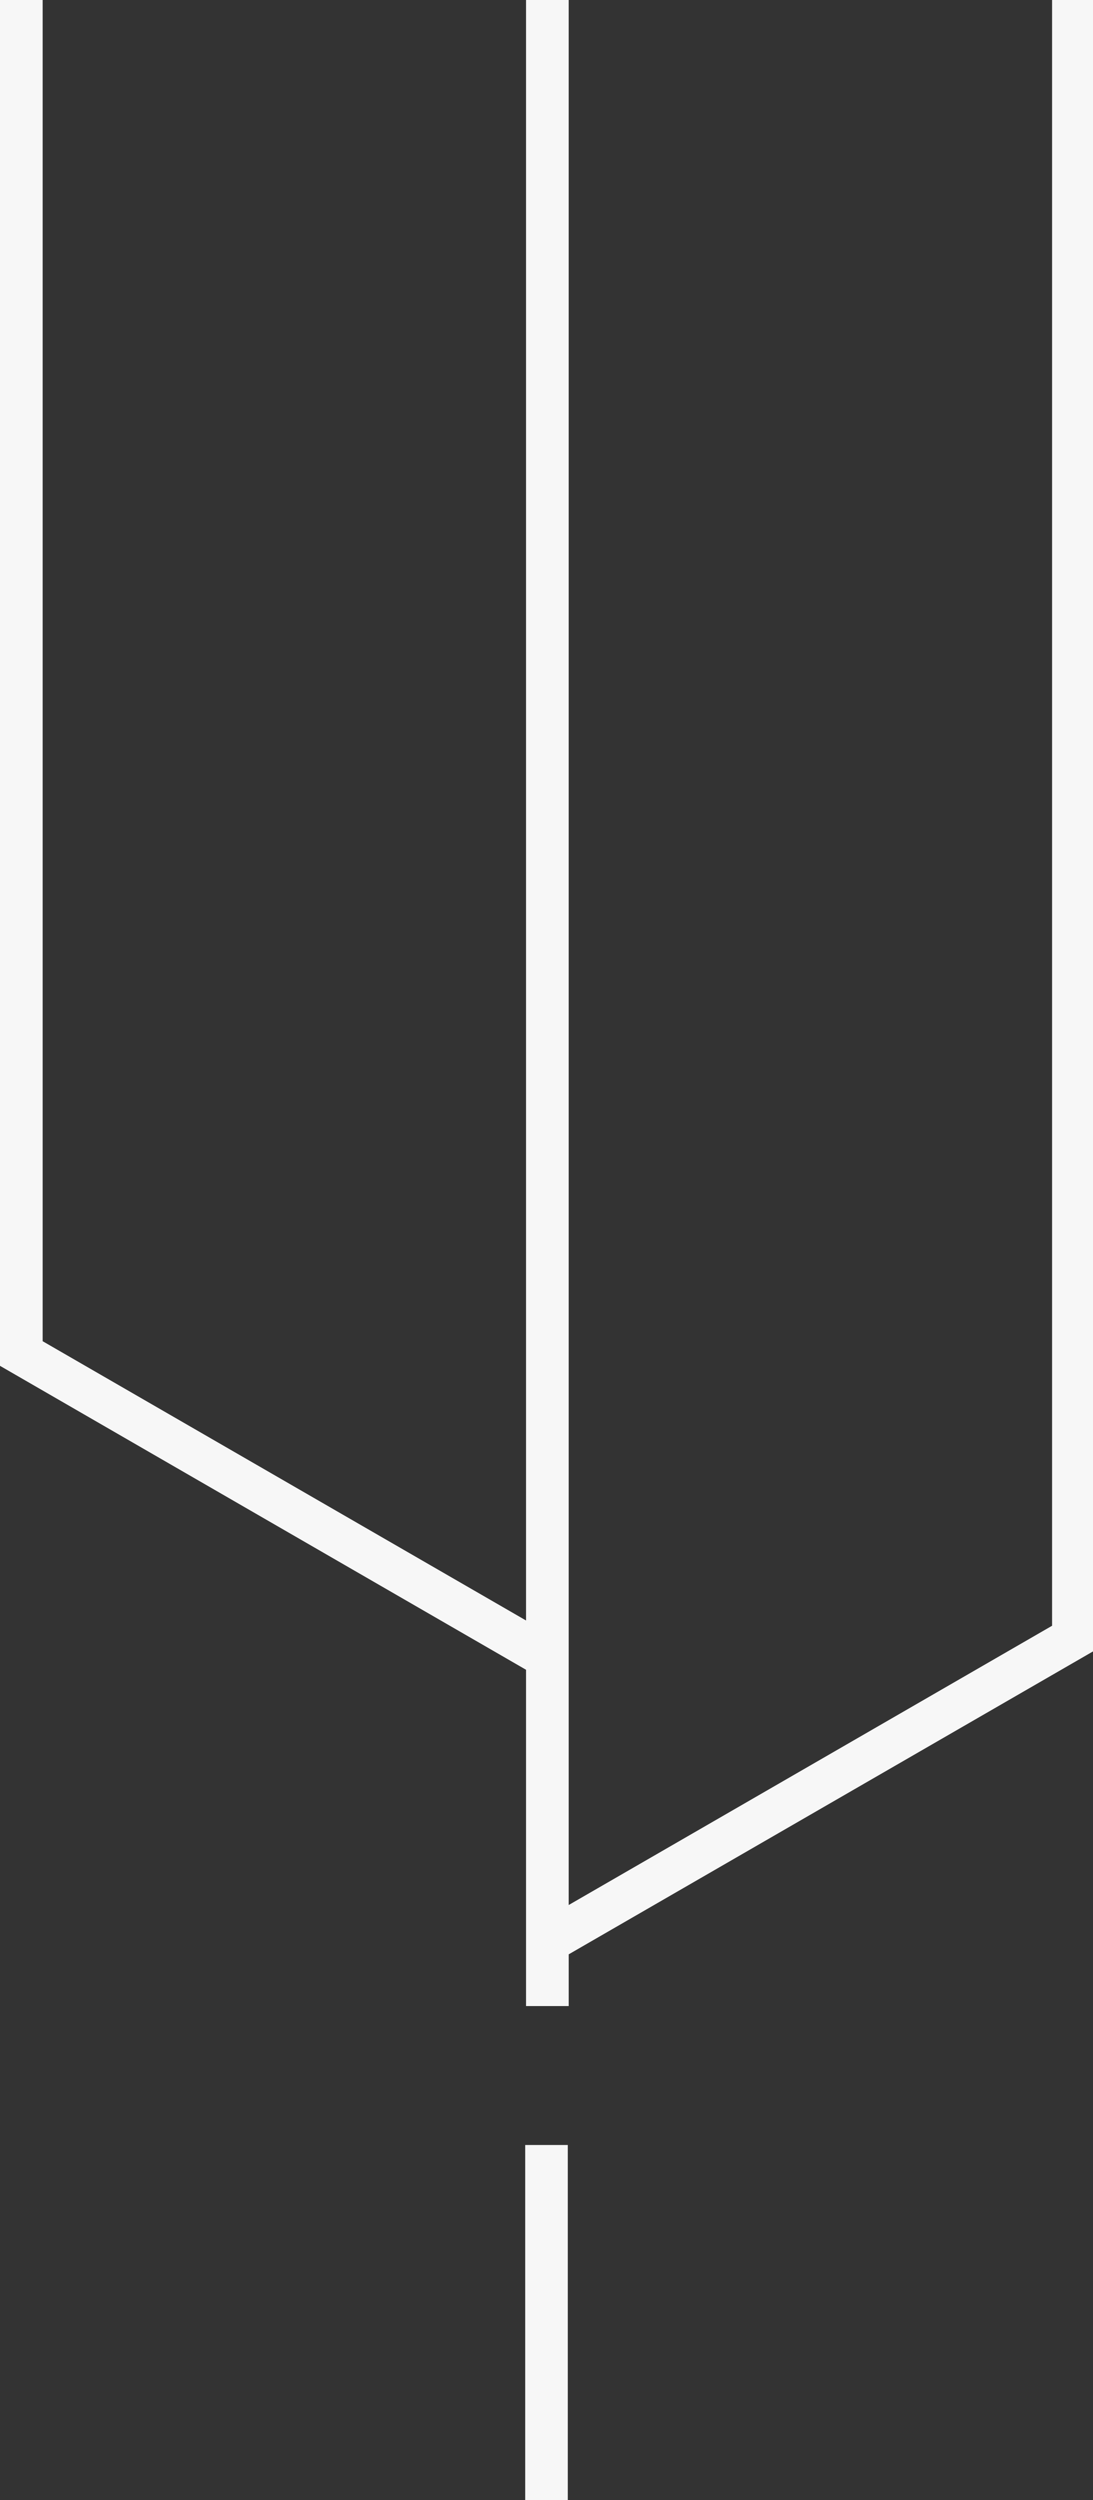 <?xml version="1.0" encoding="UTF-8" standalone="no"?>
<svg
   xmlns:dc="http://purl.org/dc/elements/1.1/"
   xmlns:cc="http://creativecommons.org/ns#"
   xmlns:rdf="http://www.w3.org/1999/02/22-rdf-syntax-ns#"
   xmlns:svg="http://www.w3.org/2000/svg"
   xmlns="http://www.w3.org/2000/svg"
   xmlns:sodipodi="http://sodipodi.sourceforge.net/DTD/sodipodi-0.dtd"
   xmlns:inkscape="http://www.inkscape.org/namespaces/inkscape"
   width="15.4mm"
   height="35.2mm"
   viewBox="0 0 15.4 35.2"
   version="1.1"
   id="svg8"
   inkscape:version="1.0.1 (3bc2e813f5, 2020-09-07)"
   sodipodi:docname="Desvio.svg">
  <rect x="0" y="0" width="15.4" height="35.2" fill="#333333" stroke="none"/>
  <defs
     id="defs2" />
  <sodipodi:namedview
     id="base"
     pagecolor="#ffffff"
     bordercolor="#666666"
     borderopacity="1.0"
     inkscape:pageopacity="0.0"
     inkscape:pageshadow="2"
     inkscape:zoom="1.979899"
     inkscape:cx="-32.372647"
     inkscape:cy="104.12713"
     inkscape:document-units="mm"
     inkscape:current-layer="layer1"
     inkscape:document-rotation="0"
     showgrid="false" />
  <g
     inkscape:label="Capa 1"
     inkscape:groupmode="layer"
     id="layer1">
    <path
       id="rect875"
       style="opacity:0.994;fill:#f8f8f8;fill-opacity:1;stroke-width:2.268;stroke-miterlimit:4;stroke-dasharray:none"
       d="m 0,0 v 72.566 l 27.969,16.148 v 17.867 h 2.268 v -2.748 L 58.205,87.686 V 0 H 55.938 V 86.375 L 30.236,101.213 V 0 H 27.969 V 86.096 L 2.268,71.258 V 0 Z"
       transform="scale(0.265)" />
    <rect
       style="opacity:0.994;fill:#f8f8f8;fill-opacity:1;stroke-width:0.081;stroke-miterlimit:4;stroke-dasharray:none"
       id="rect907"
       width="0.6"
       height="5"
       x="7.4"
       y="30.2" />
  </g>
</svg>
